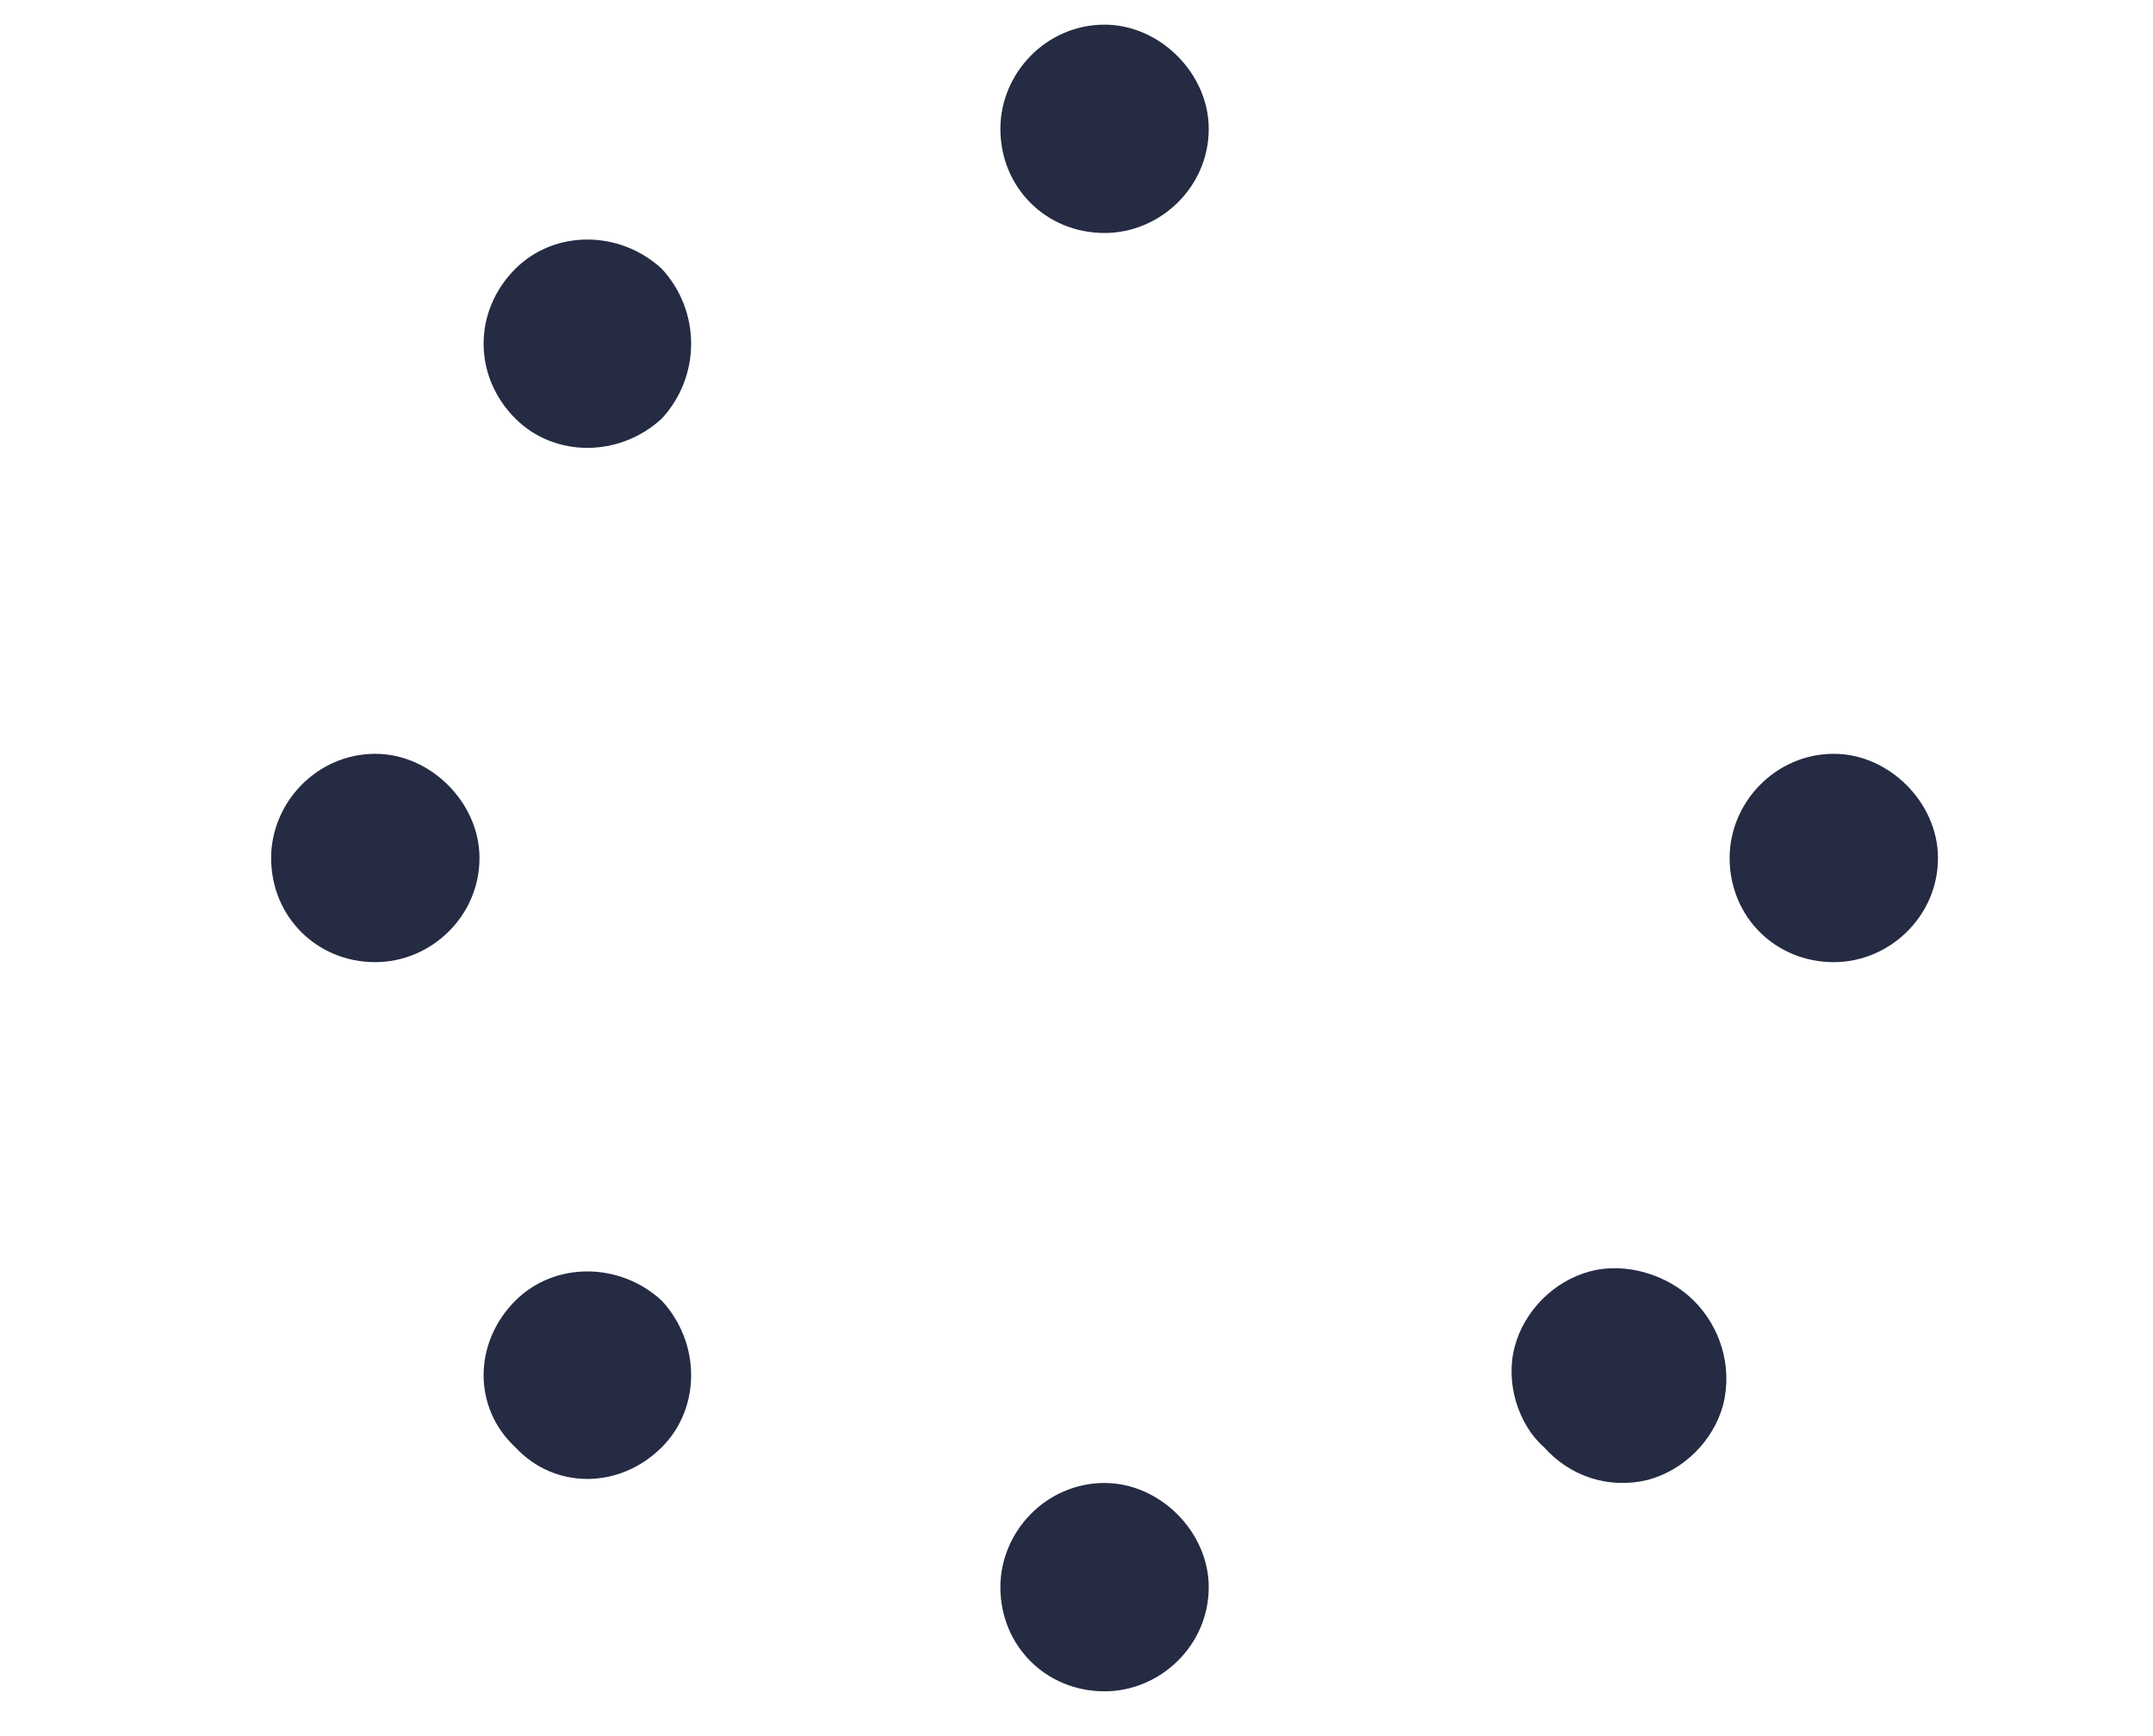 <svg width="31" height="25" viewBox="0 0 31 25" fill="none" xmlns="http://www.w3.org/2000/svg">
  <path d="M17.404 1.855C17.404 2.699 16.701 3.355 15.904 3.355C15.06 3.355 14.404 2.699 14.404 1.855C14.404 1.059 15.06 0.355 15.904 0.355C16.701 0.355 17.404 1.059 17.404 1.855ZM17.404 22.855C17.404 23.699 16.701 24.355 15.904 24.355C15.06 24.355 14.404 23.699 14.404 22.855C14.404 22.059 15.06 21.355 15.904 21.355C16.701 21.355 17.404 22.059 17.404 22.855ZM24.904 12.355C24.904 11.559 25.561 10.855 26.404 10.855C27.201 10.855 27.904 11.559 27.904 12.355C27.904 13.199 27.201 13.855 26.404 13.855C25.561 13.855 24.904 13.199 24.904 12.355ZM5.404 13.855C4.561 13.855 3.904 13.199 3.904 12.355C3.904 11.559 4.561 10.855 5.404 10.855C6.201 10.855 6.904 11.559 6.904 12.355C6.904 13.199 6.201 13.855 5.404 13.855ZM7.42 20.84C6.811 20.277 6.811 19.34 7.42 18.73C7.982 18.168 8.92 18.168 9.529 18.73C10.092 19.34 10.092 20.277 9.529 20.84C8.92 21.449 7.982 21.449 7.42 20.84ZM22.232 20.84C21.857 20.512 21.67 19.902 21.811 19.387C21.951 18.871 22.373 18.449 22.889 18.309C23.404 18.168 24.014 18.355 24.389 18.73C24.764 19.105 24.951 19.668 24.811 20.23C24.67 20.746 24.248 21.168 23.732 21.309C23.17 21.449 22.607 21.262 22.232 20.84ZM7.42 3.871C7.982 3.309 8.92 3.309 9.529 3.871C10.092 4.48 10.092 5.418 9.529 6.027C8.92 6.59 7.982 6.59 7.42 6.027C6.811 5.418 6.811 4.48 7.42 3.871Z" fill="#242B42"/>
</svg>
